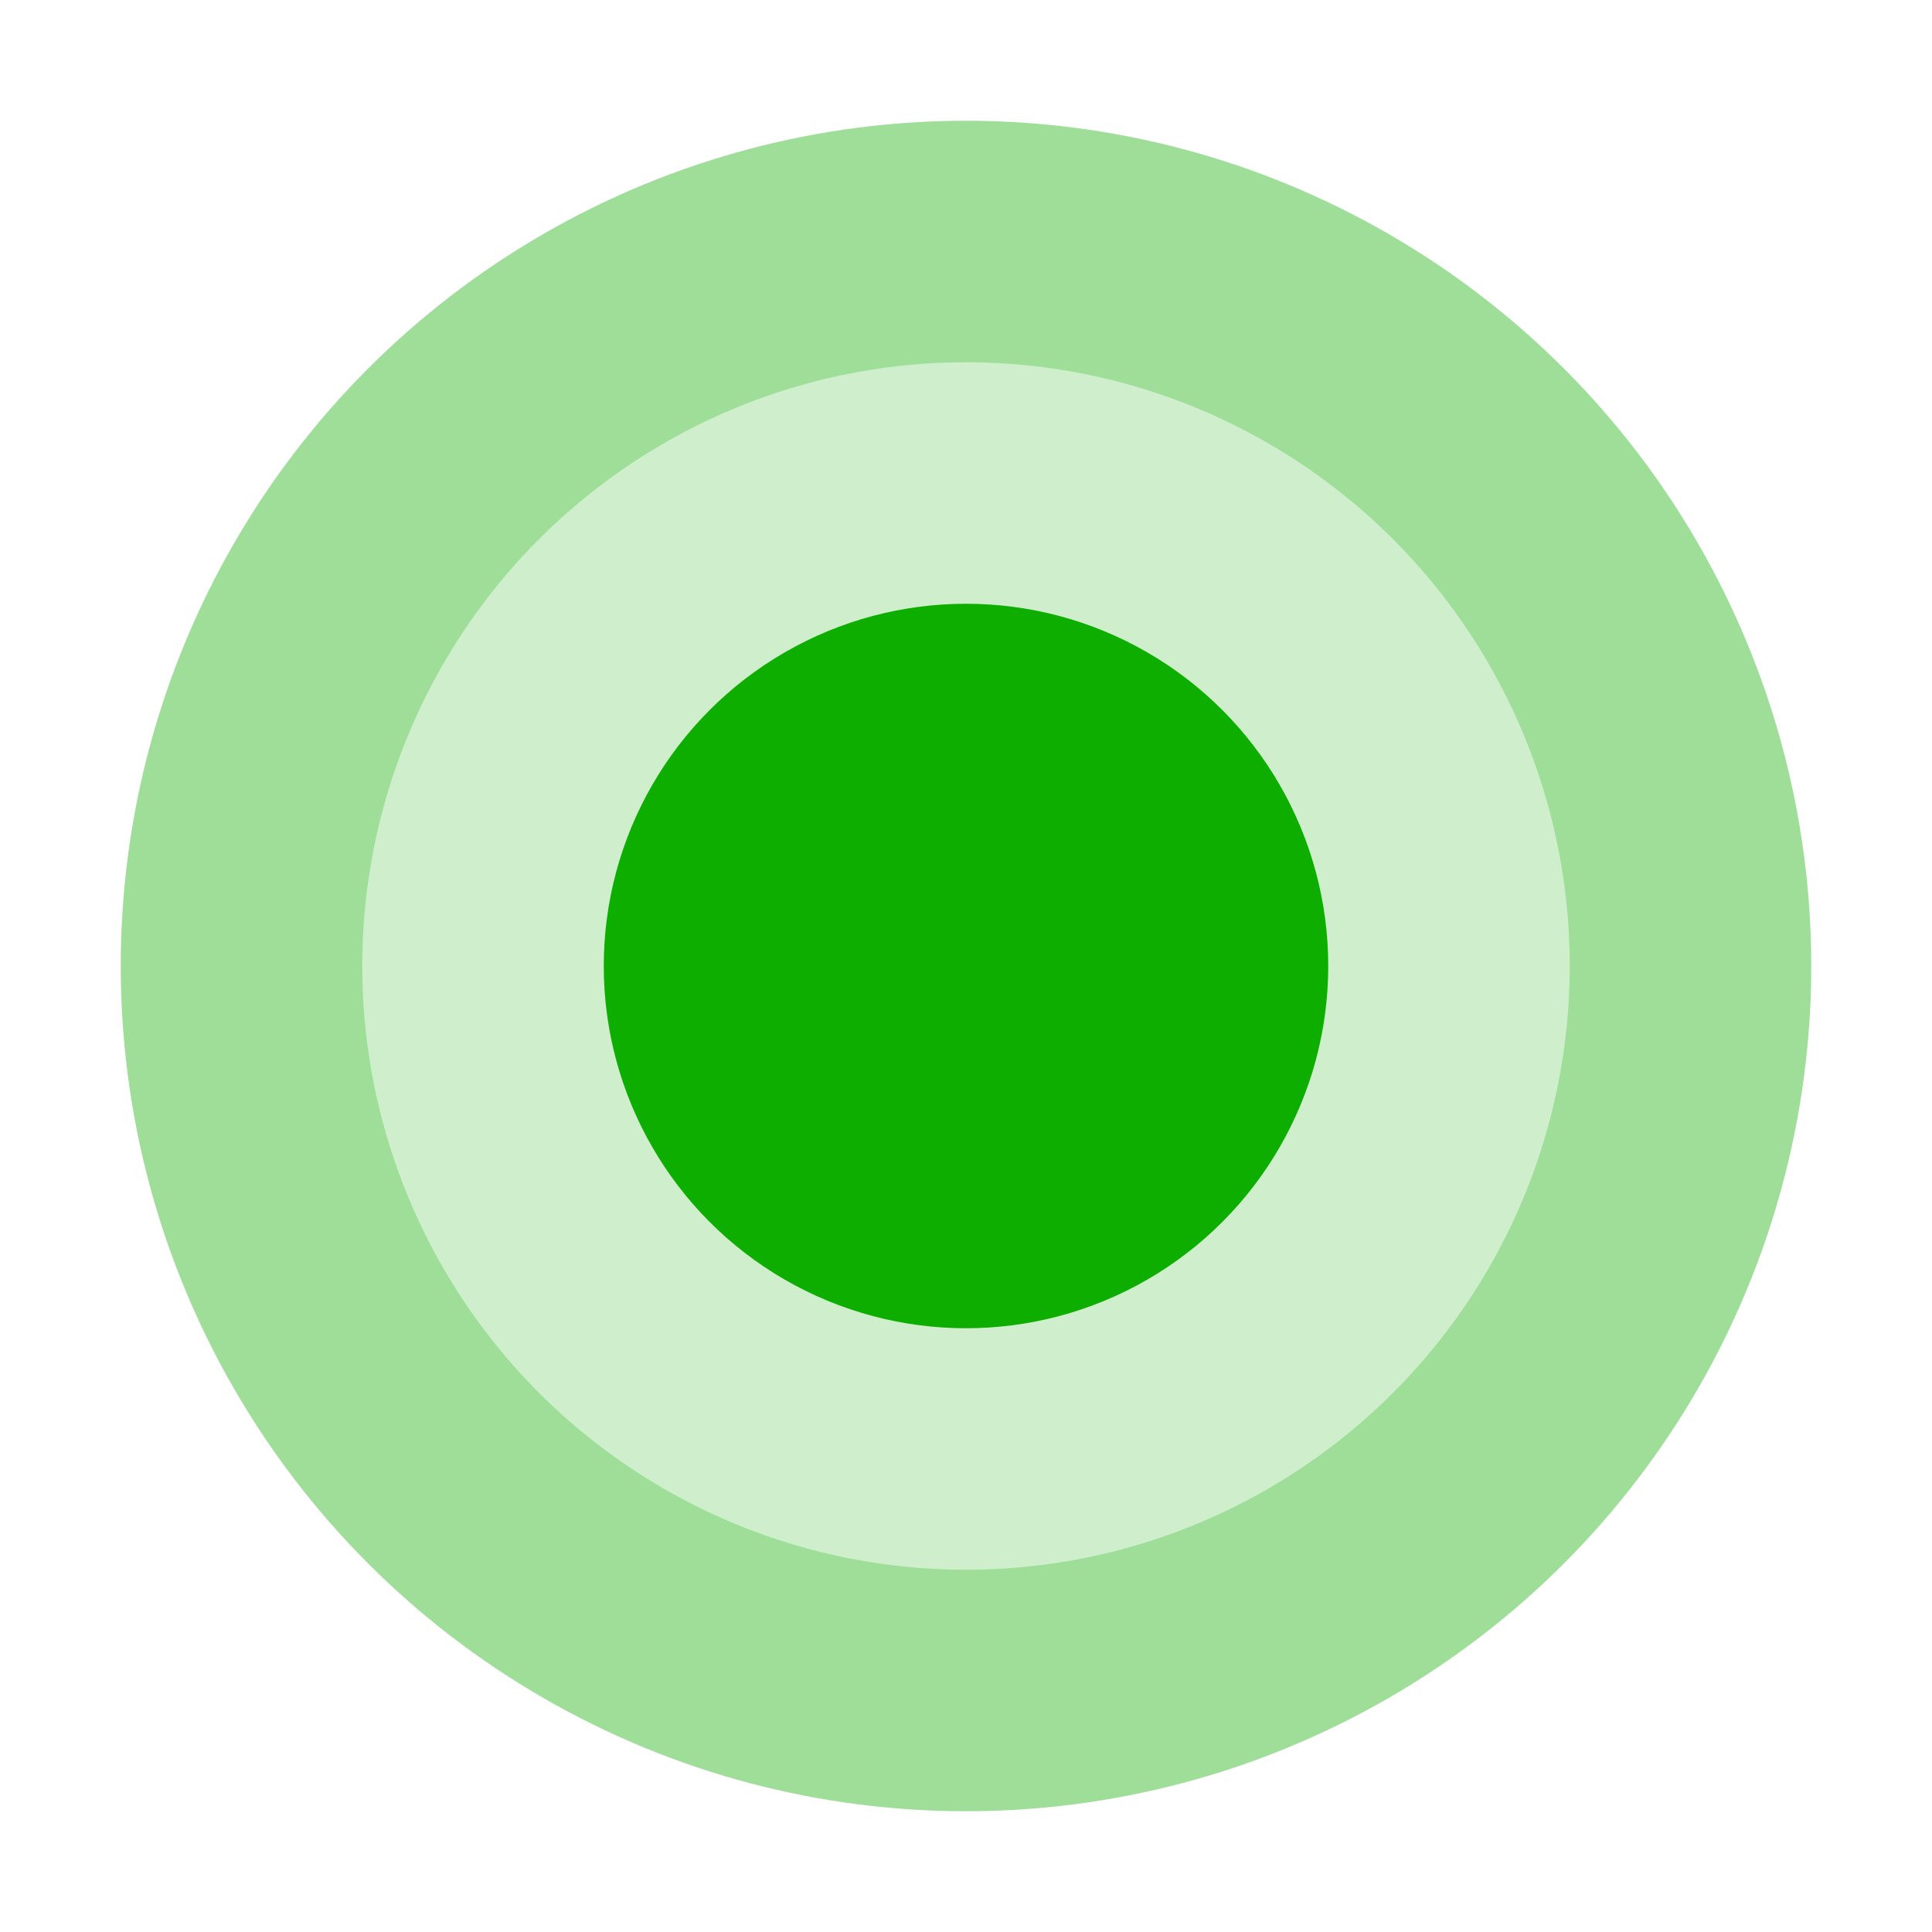 <svg width="16" height="16" viewBox="0 0 16 16" fill="none" xmlns="http://www.w3.org/2000/svg">
<g id="Group 166">
<circle id="Ellipse 102" cx="8" cy="8" r="7" fill="#0EAE00" fill-opacity="0.4"/>
<g id="Ellipse 104" filter="url(#filter0_f_3557_9941)">
<circle cx="8" cy="8" r="5" fill="white" fill-opacity="0.5"/>
</g>
<circle id="Ellipse 103" cx="8" cy="8" r="3" fill="#0EAE00"/>
</g>
<defs>
<filter id="filter0_f_3557_9941" x="0" y="0" width="16" height="16" filterUnits="userSpaceOnUse" color-interpolation-filters="sRGB">
<feFlood flood-opacity="0" result="BackgroundImageFix"/>
<feBlend mode="normal" in="SourceGraphic" in2="BackgroundImageFix" result="shape"/>
<feGaussianBlur stdDeviation="1.5" result="effect1_foregroundBlur_3557_9941"/>
</filter>
</defs>
</svg>
